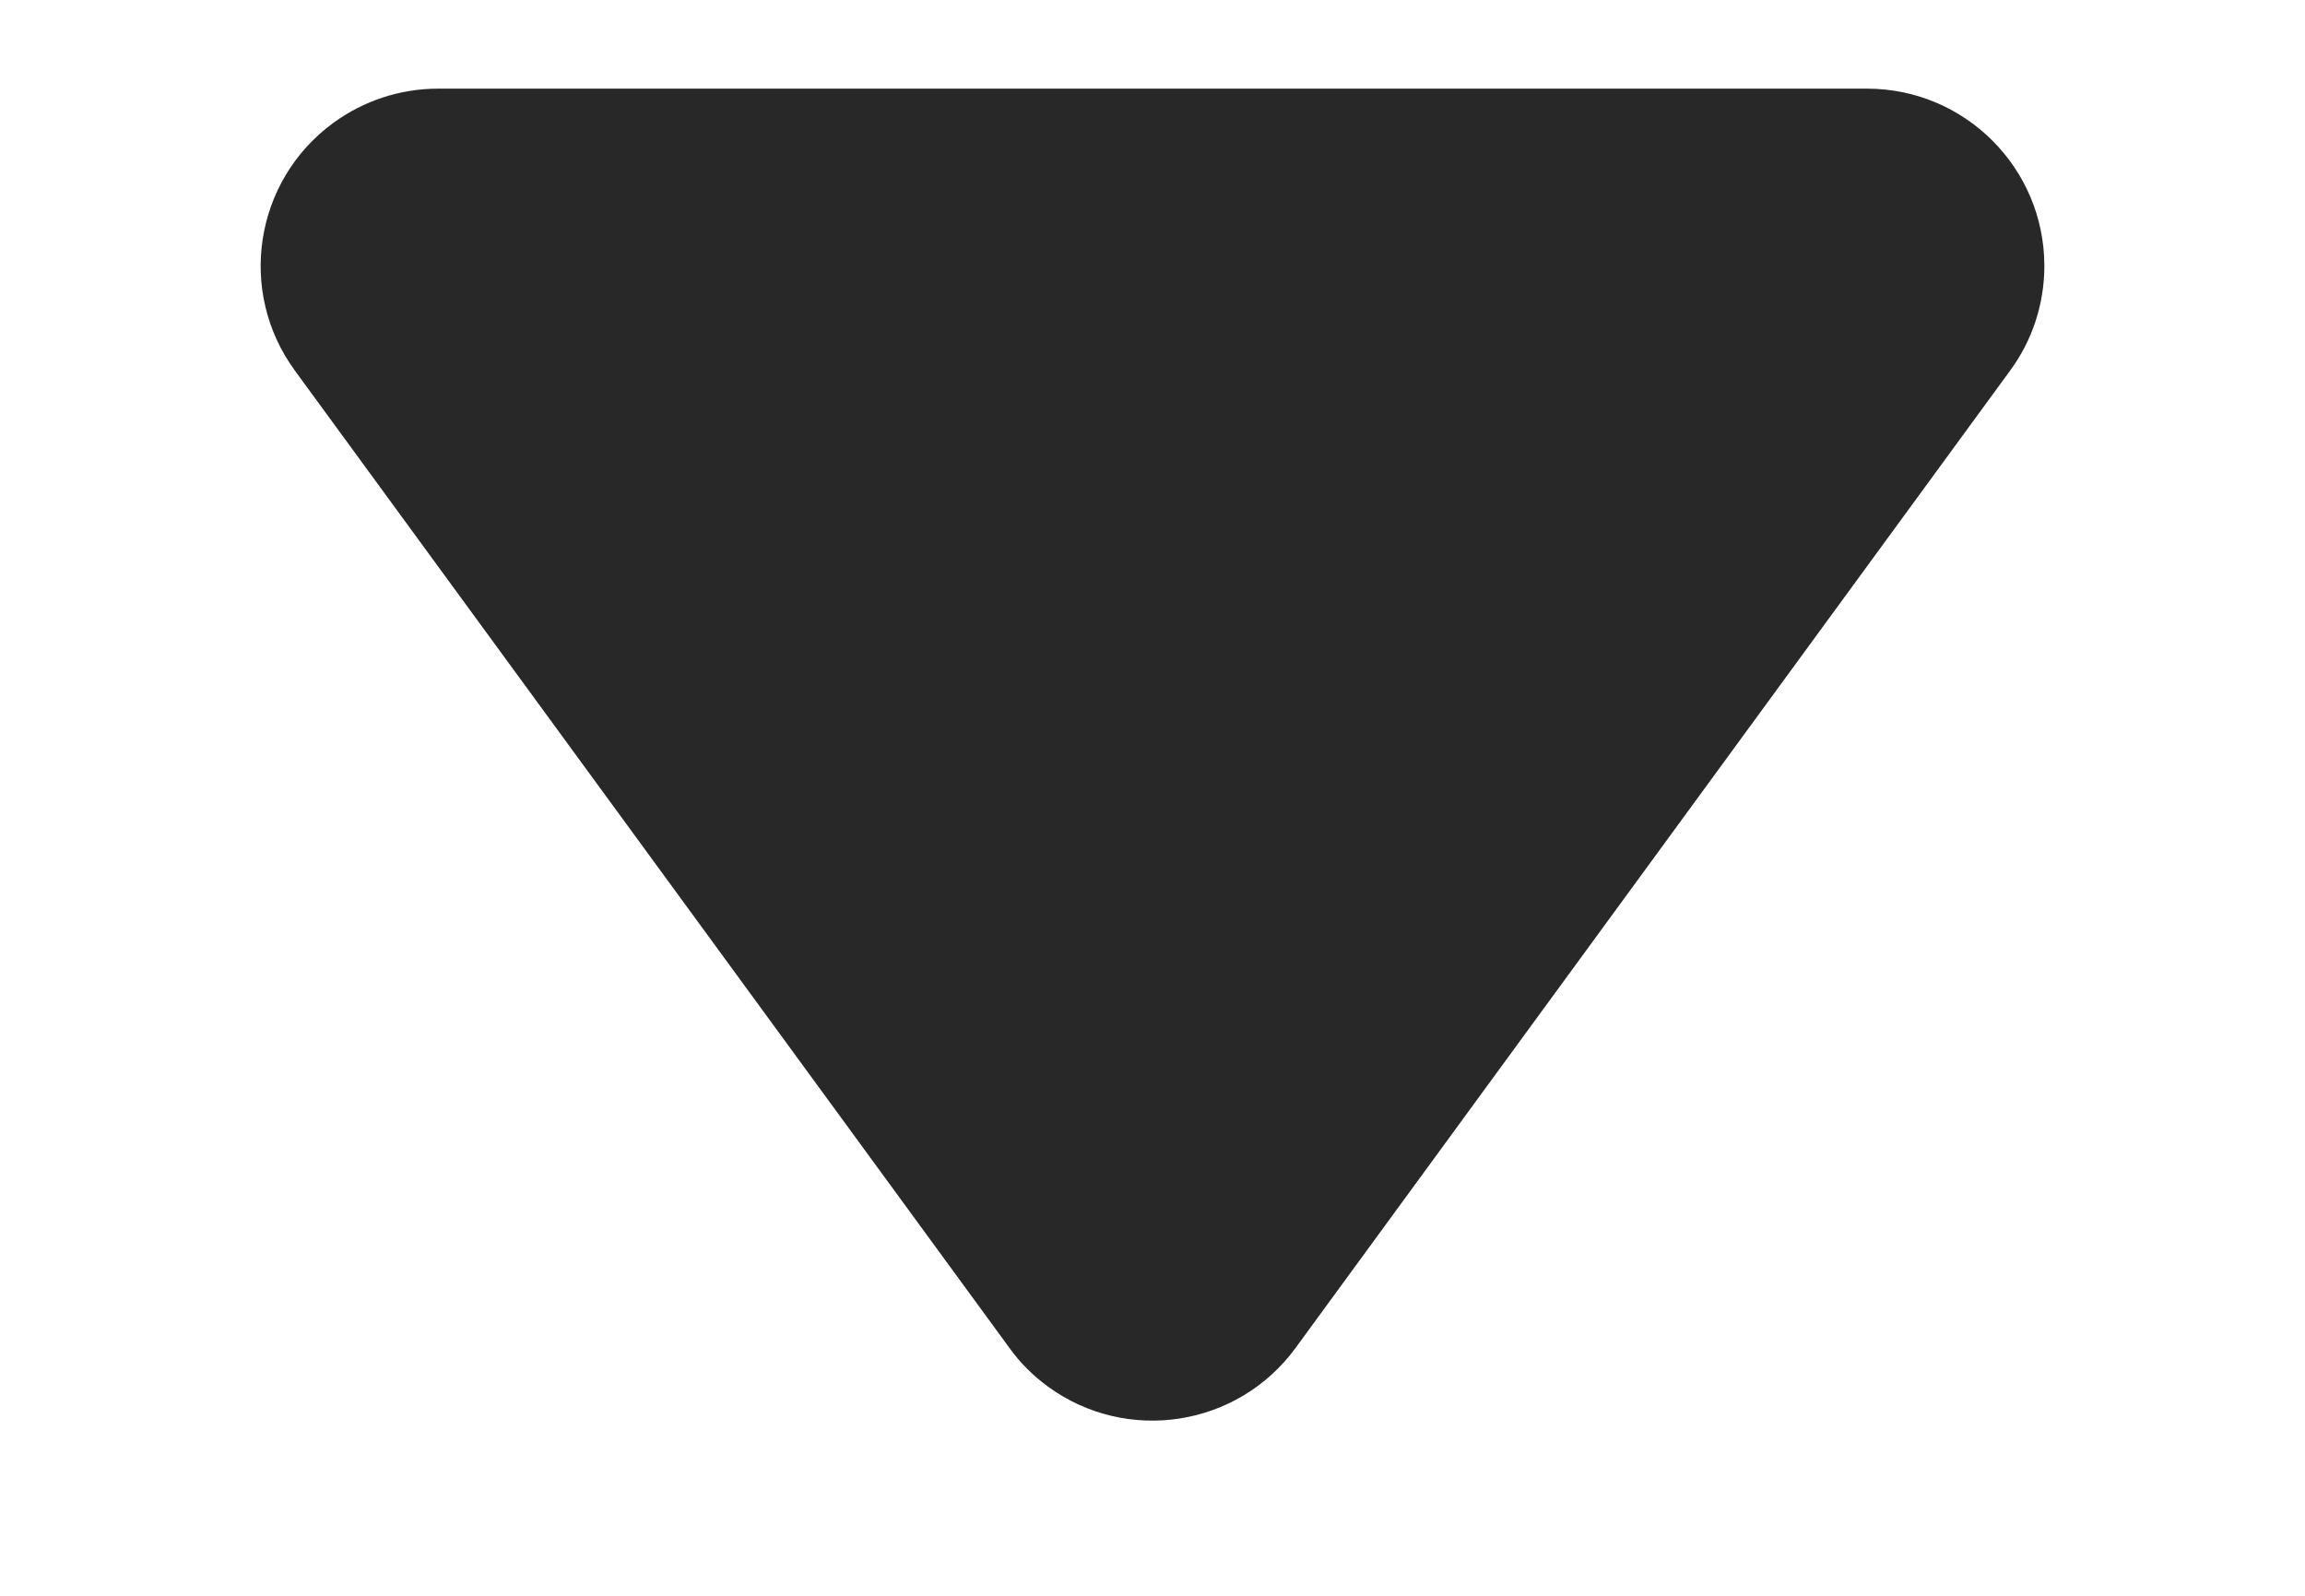 <?xml version="1.0" encoding="UTF-8"?>
<svg width="13px" height="9px" viewBox="0 0 13 9" version="1.1" xmlns="http://www.w3.org/2000/svg" xmlns:xlink="http://www.w3.org/1999/xlink">
    <title>展开</title>
    <g id="首页" stroke="none" stroke-width="1" fill="none" fill-rule="evenodd">
        <g transform="translate(-207, -173)" fill="#282828" id="展开">
            <g transform="translate(207, 173)">
                <path d="M2.47,0.5 L10.53,0.5 C11.082,0.5 11.53,0.948 11.53,1.5 C11.53,1.712 11.463,1.919 11.337,2.09 L7.307,7.602 C6.981,8.048 6.356,8.145 5.91,7.82 C5.827,7.759 5.753,7.686 5.693,7.602 L1.663,2.09 C1.337,1.644 1.434,1.019 1.88,0.693 C2.051,0.568 2.258,0.5 2.47,0.5 Z" id="路径-46"></path>
            </g>
        </g>
    </g>
</svg>